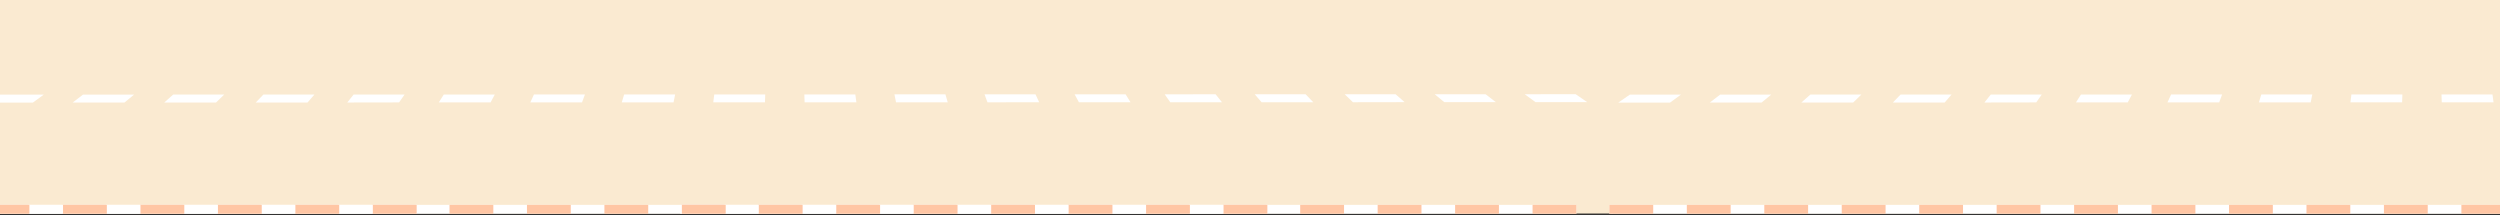 <svg width="1440" height="124" viewBox="0 0 1440 124" fill="none" xmlns="http://www.w3.org/2000/svg">
<rect x="0" y="0" width="1440" height="124" fill="#333333" stroke="none"/>
<g clip-path="url(#clip0_156_33)">
<path d="M1872 0H928V123H1872V0Z" fill="#FAEAD1"/>
<path d="M961.944 59.098H932.115L938.8 54.5H968.218L961.944 59.098Z" fill="white"/>
<path d="M1014.71 59.046H984.882L990.796 54.5H1020.21L1014.71 59.046Z" fill="white"/>
<path d="M1067.43 59.046H1037.6L1042.79 54.449H1072.16L1067.43 59.046Z" fill="white"/>
<path d="M1120.14 59.046H1090.31L1094.74 54.449H1124.1L1120.14 59.046Z" fill="white"/>
<path d="M1172.86 58.995L1143.03 59.046L1146.68 54.449H1176.05L1172.86 58.995Z" fill="white"/>
<path d="M1225.57 58.995H1195.75L1198.63 54.449H1227.99L1225.57 58.995Z" fill="white"/>
<path d="M1278.24 58.995H1248.46L1250.57 54.397H1279.94L1278.24 58.995Z" fill="white"/>
<path d="M1330.95 58.995H1301.13L1302.51 54.397H1331.88L1330.95 58.995Z" fill="white"/>
<path d="M1383.62 58.943H1353.84L1354.41 54.397H1383.77L1383.62 58.943Z" fill="white"/>
<path d="M1436.28 58.943H1406.45L1406.3 54.397H1435.67L1436.28 58.943Z" fill="white"/>
</g>
<g clip-path="url(#clip1_156_33)">
<path d="M929 0H-15V123H929V0Z" fill="#FAEAD1"/>
<path d="M18.944 59.098H-10.886L-4.2 54.5H25.218L18.944 59.098Z" fill="white"/>
<path d="M71.711 59.046H41.882L47.796 54.5H77.214L71.711 59.046Z" fill="white"/>
<path d="M124.427 59.046H94.598L99.792 54.449H129.159L124.427 59.046Z" fill="white"/>
<path d="M177.143 59.046H147.313L151.736 54.449H181.103L177.143 59.046Z" fill="white"/>
<path d="M229.859 58.995L200.029 59.046L203.681 54.449H233.047L229.859 58.995Z" fill="white"/>
<path d="M282.575 58.995H252.745L255.625 54.449H284.992L282.575 58.995Z" fill="white"/>
<path d="M335.239 58.995H305.461L307.57 54.397H336.936L335.239 58.995Z" fill="white"/>
<path d="M387.955 58.995H358.125L359.514 54.397H388.881L387.955 58.995Z" fill="white"/>
<path d="M440.62 58.943H410.842L411.407 54.397H440.774L440.62 58.943Z" fill="white"/>
<path d="M493.284 58.943H463.455L463.3 54.397H492.667L493.284 58.943Z" fill="white"/>
<path d="M545.897 58.943H516.119L515.193 54.345H544.56L545.897 58.943Z" fill="white"/>
<path d="M598.561 58.891L568.783 58.943L567.086 54.345H596.453L598.561 58.891Z" fill="white"/>
<path d="M651.175 58.891H621.448L618.979 54.345H648.346L651.175 58.891Z" fill="white"/>
<path d="M703.839 58.891H674.061L670.872 54.345L700.187 54.294L703.839 58.891Z" fill="white"/>
<path d="M756.452 58.891H726.674L722.714 54.294H752.029L756.452 58.891Z" fill="white"/>
<path d="M809.065 58.84L779.287 58.891L774.555 54.294H803.87L809.065 58.84Z" fill="white"/>
<path d="M861.627 58.84H831.9L826.397 54.294H855.712L861.627 58.84Z" fill="white"/>
<path d="M914.24 58.84H884.462L878.239 54.294L907.554 54.242L914.24 58.84Z" fill="white"/>
</g>
<g clip-path="url(#clip2_156_33)">
<path d="M908 118H392V123.115H908V118Z" fill="white"/>
<path d="M417.245 118H392V123.115H417.245V118Z" fill="#FFC6A4"/>
<path d="M461.859 118H436.614V123.115H461.859V118Z" fill="#FFC6A4"/>
<path d="M506.473 118H481.229V123.115H506.473V118Z" fill="#FFC6A4"/>
<path d="M551.087 118H525.842V123.115H551.087V118Z" fill="#FFC6A4"/>
<path d="M595.702 118H570.457V123.115H595.702V118Z" fill="#FFC6A4"/>
<path d="M640.314 118H615.069V123.115H640.314V118Z" fill="#FFC6A4"/>
<path d="M684.93 118H659.685V123.115H684.93V118Z" fill="#FFC6A4"/>
<path d="M729.545 118H704.3V123.115H729.545V118Z" fill="#FFC6A4"/>
<path d="M774.159 118H748.914V123.115H774.159V118Z" fill="#FFC6A4"/>
<path d="M818.772 118H793.527V123.115H818.772V118Z" fill="#FFC6A4"/>
<path d="M863.383 118H838.138V123.115H863.383V118Z" fill="#FFC6A4"/>
<path d="M908.002 118H882.758V123.115H908.002V118Z" fill="#FFC6A4"/>
<path d="M730 118H214V123.115H730V118Z" fill="white"/>
<path d="M417.702 118H392.457V123.115H417.702V118Z" fill="#FFC6A4"/>
<path d="M462.314 118H437.069V123.115H462.314V118Z" fill="#FFC6A4"/>
<path d="M506.93 118H481.685V123.115H506.93V118Z" fill="#FFC6A4"/>
<path d="M551.545 118H526.3V123.115H551.545V118Z" fill="#FFC6A4"/>
<path d="M596.159 118H570.914V123.115H596.159V118Z" fill="#FFC6A4"/>
<path d="M640.772 118H615.527V123.115H640.772V118Z" fill="#FFC6A4"/>
<path d="M685.383 118H660.138V123.115H685.383V118Z" fill="#FFC6A4"/>
<path d="M730.002 118H704.758V123.115H730.002V118Z" fill="#FFC6A4"/>
</g>
<g clip-path="url(#clip3_156_33)">
<path d="M418 118H-98V123.115H418V118Z" fill="white"/>
<path d="M16.474 118H-8.771V123.115H16.474V118Z" fill="#FFC6A4"/>
<path d="M61.087 118H35.842V123.115H61.087V118Z" fill="#FFC6A4"/>
<path d="M105.702 118H80.457V123.115H105.702V118Z" fill="#FFC6A4"/>
<path d="M150.314 118H125.069V123.115H150.314V118Z" fill="#FFC6A4"/>
<path d="M194.93 118H169.685V123.115H194.93V118Z" fill="#FFC6A4"/>
<path d="M239.545 118H214.3V123.115H239.545V118Z" fill="#FFC6A4"/>
<path d="M284.159 118H258.914V123.115H284.159V118Z" fill="#FFC6A4"/>
<path d="M328.772 118H303.527V123.115H328.772V118Z" fill="#FFC6A4"/>
<path d="M373.383 118H348.138V123.115H373.383V118Z" fill="#FFC6A4"/>
<path d="M418.002 118H392.758V123.115H418.002V118Z" fill="#FFC6A4"/>
<path d="M240 118H-276V123.115H240V118Z" fill="white"/>
<path d="M16.93 118H-8.315V123.115H16.93V118Z" fill="#FFC6A4"/>
<path d="M61.545 118H36.3V123.115H61.545V118Z" fill="#FFC6A4"/>
<path d="M106.159 118H80.914V123.115H106.159V118Z" fill="#FFC6A4"/>
<path d="M150.772 118H125.527V123.115H150.772V118Z" fill="#FFC6A4"/>
<path d="M195.383 118H170.138V123.115H195.383V118Z" fill="#FFC6A4"/>
<path d="M240.002 118H214.758V123.115H240.002V118Z" fill="#FFC6A4"/>
</g>
<g clip-path="url(#clip4_156_33)">
<path d="M1443 118H927V123.115H1443V118Z" fill="white"/>
<path d="M952.245 118H927V123.115H952.245V118Z" fill="#FFC6A4"/>
<path d="M996.859 118H971.614V123.115H996.859V118Z" fill="#FFC6A4"/>
<path d="M1041.47 118H1016.23V123.115H1041.47V118Z" fill="#FFC6A4"/>
<path d="M1086.09 118H1060.84V123.115H1086.09V118Z" fill="#FFC6A4"/>
<path d="M1130.7 118H1105.46V123.115H1130.7V118Z" fill="#FFC6A4"/>
<path d="M1175.31 118H1150.07V123.115H1175.31V118Z" fill="#FFC6A4"/>
<path d="M1219.93 118H1194.68V123.115H1219.93V118Z" fill="#FFC6A4"/>
<path d="M1264.55 118H1239.3V123.115H1264.55V118Z" fill="#FFC6A4"/>
<path d="M1309.16 118H1283.91V123.115H1309.16V118Z" fill="#FFC6A4"/>
<path d="M1353.77 118H1328.53V123.115H1353.77V118Z" fill="#FFC6A4"/>
<path d="M1398.38 118H1373.14V123.115H1398.38V118Z" fill="#FFC6A4"/>
<path d="M1443 118H1417.76V123.115H1443V118Z" fill="#FFC6A4"/>
</g>
<defs>
<clipPath id="clip0_156_33">
<rect width="944" height="123" fill="white" transform="translate(928)"/>
</clipPath>
<clipPath id="clip1_156_33">
<rect width="944" height="123" fill="white" transform="translate(-15)"/>
</clipPath>
<clipPath id="clip2_156_33">
<rect width="516" height="5.115" fill="white" transform="translate(392 118)"/>
</clipPath>
<clipPath id="clip3_156_33">
<rect width="516" height="5.115" fill="white" transform="translate(-98 118)"/>
</clipPath>
<clipPath id="clip4_156_33">
<rect width="516" height="5.115" fill="white" transform="translate(927 118)"/>
</clipPath>
</defs>
</svg>
